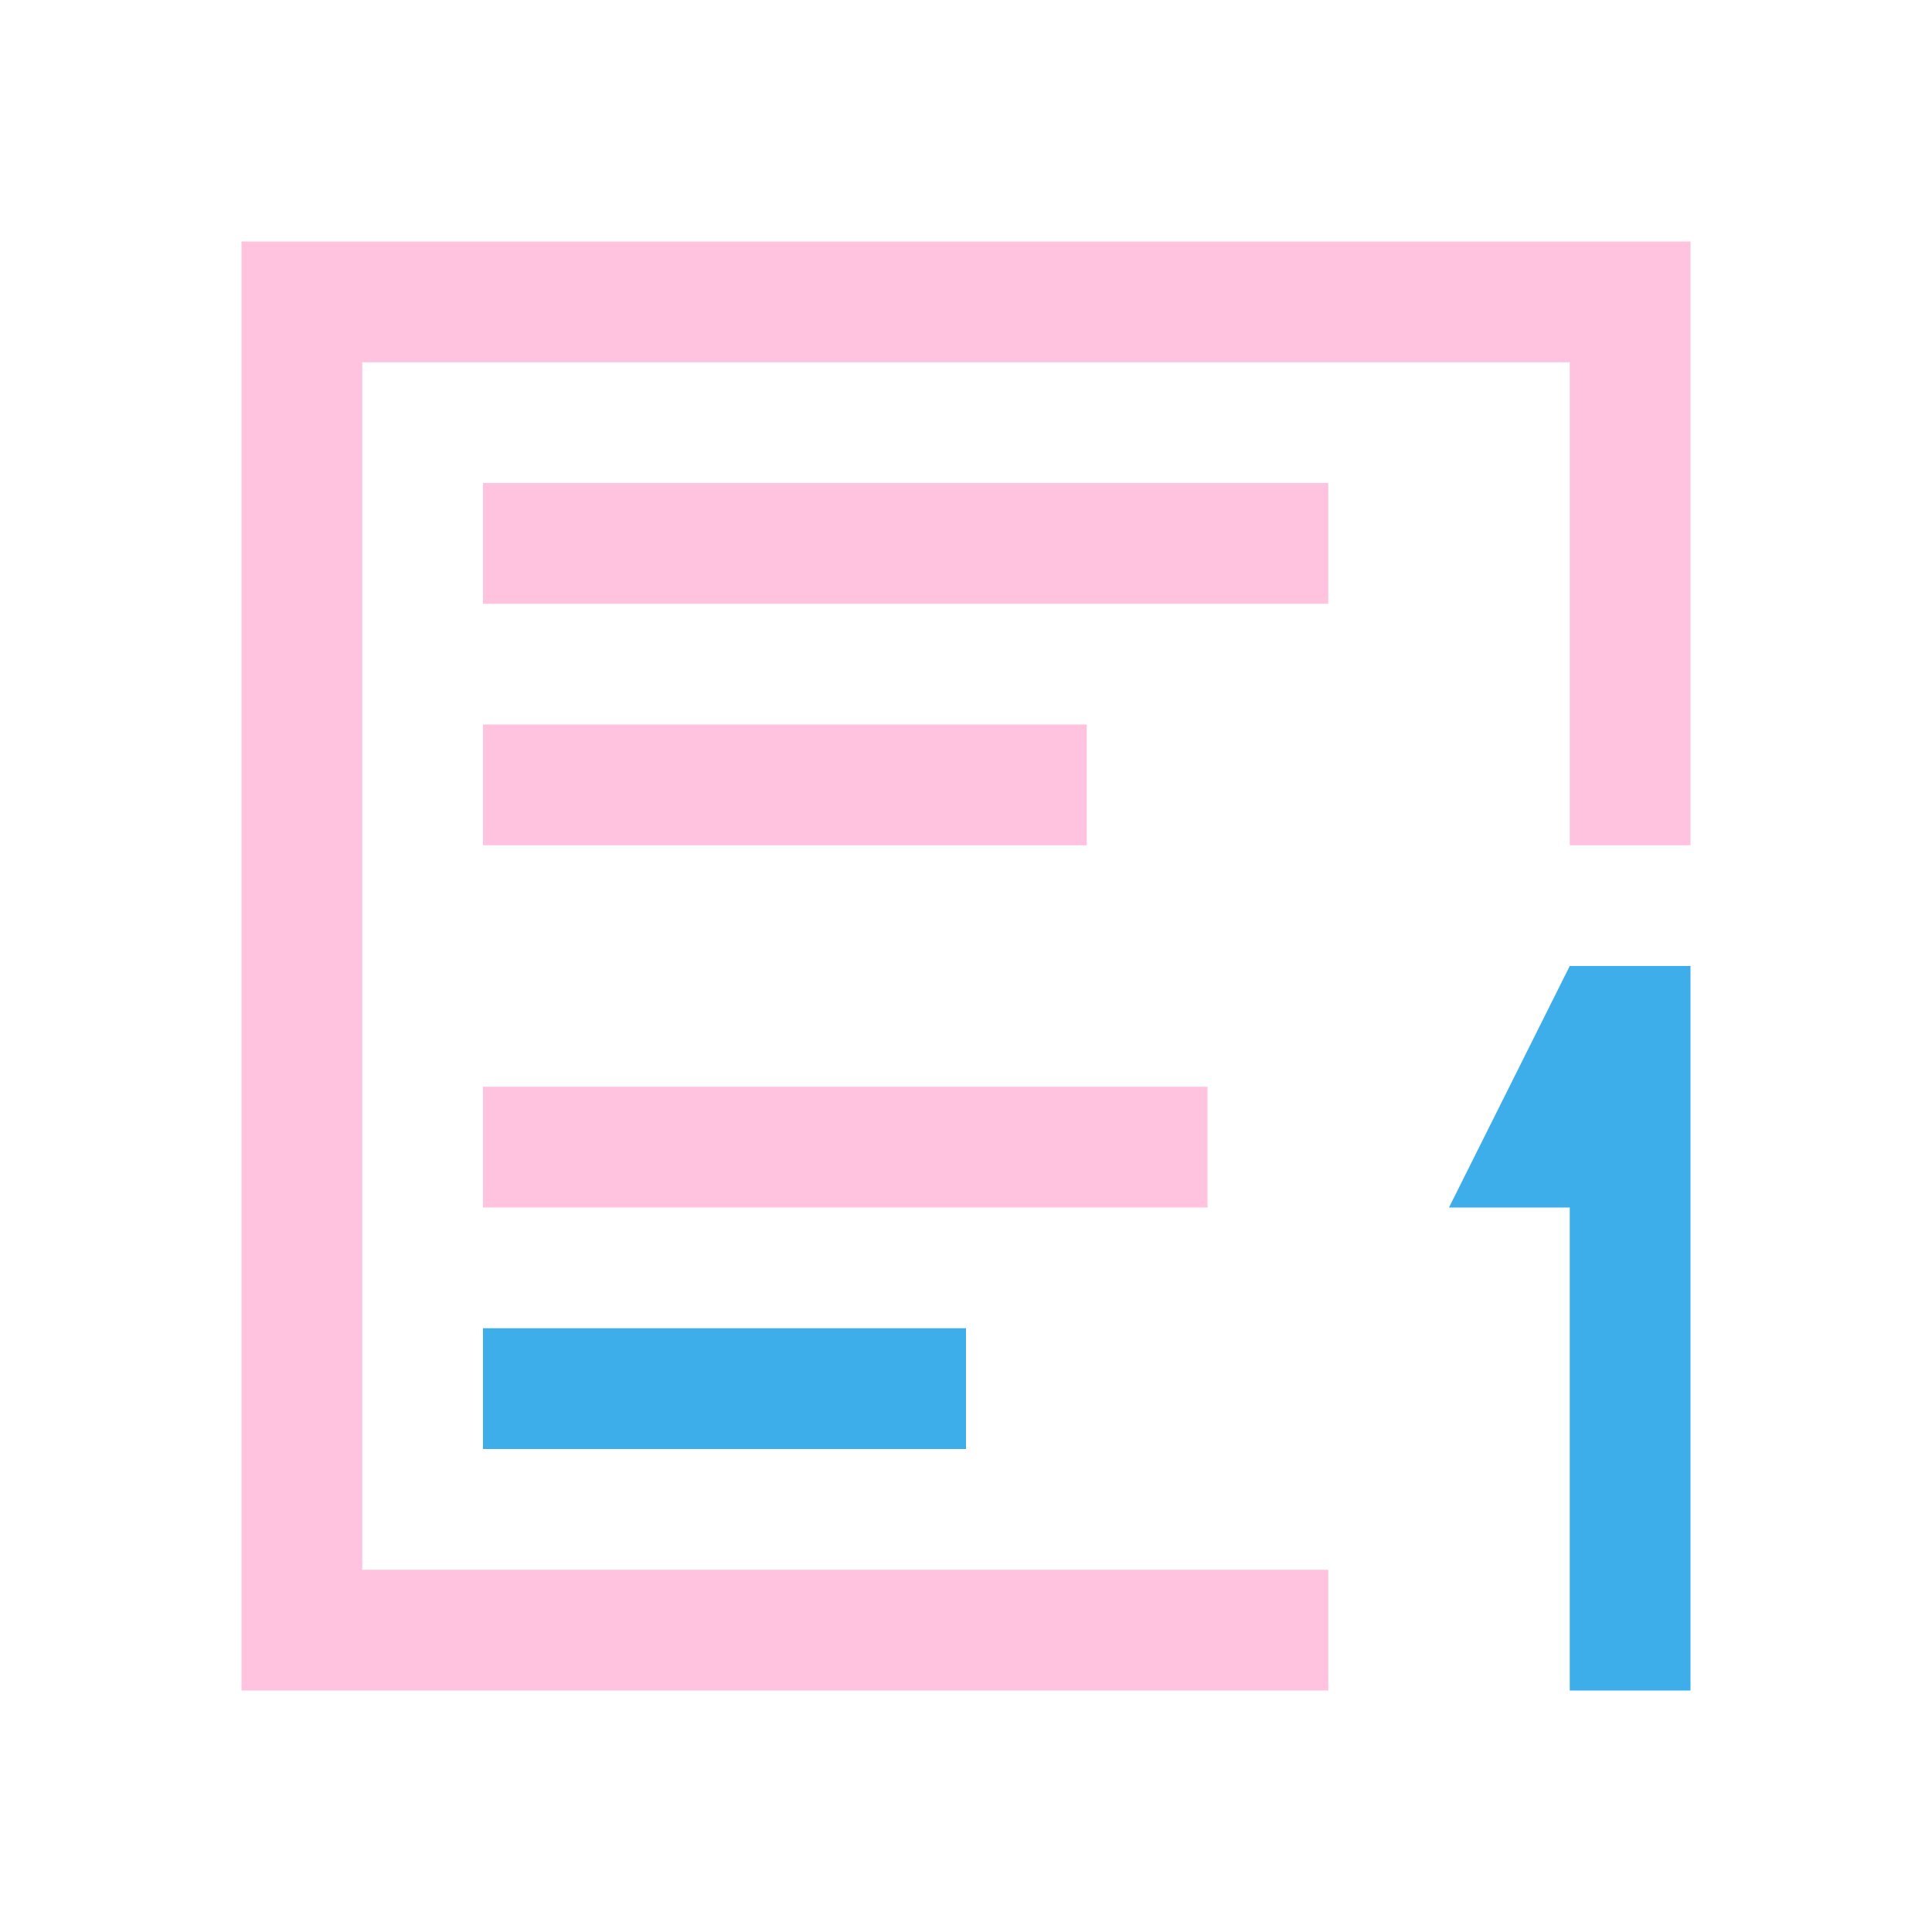 <svg xmlns="http://www.w3.org/2000/svg" viewBox="0 0 16 16">
  <defs id="defs3051">
    <style type="text/css" id="current-color-scheme">
      .ColorScheme-Text {
        color:#ffc2df;
      }
      .ColorScheme-Highlight {
        color:#3daee9;
      }
      </style>
  </defs>
  <path 
        style="fill:currentColor;fill-opacity:1;stroke:none"
        d="M 2 2 L 2 9 L 2 11 L 2 14 L 11 14 L 11 13 L 3 13 L 3 11 L 3 9 L 3 3 L 13 3 L 13 7 L 14 7 L 14 2 L 2 2 z M 4 4 L 4 5 L 11 5 L 11 4 L 4 4 z M 4 6 L 4 7 L 9 7 L 9 6 L 4 6 z M 4 9 L 4 10 L 10 10 L 10 9 L 4 9 z "
        class="ColorScheme-Text"
        />
  <path 
        style="fill:currentColor;fill-opacity:1;stroke:none"
        d="M 13 8 L 12 10 L 13 10 L 13 14 L 14 14 L 14 8 L 13 8 z M 4 11 L 4 12 L 8 12 L 8 11 L 4 11 z "
        class="ColorScheme-Highlight"
        />
</svg>
